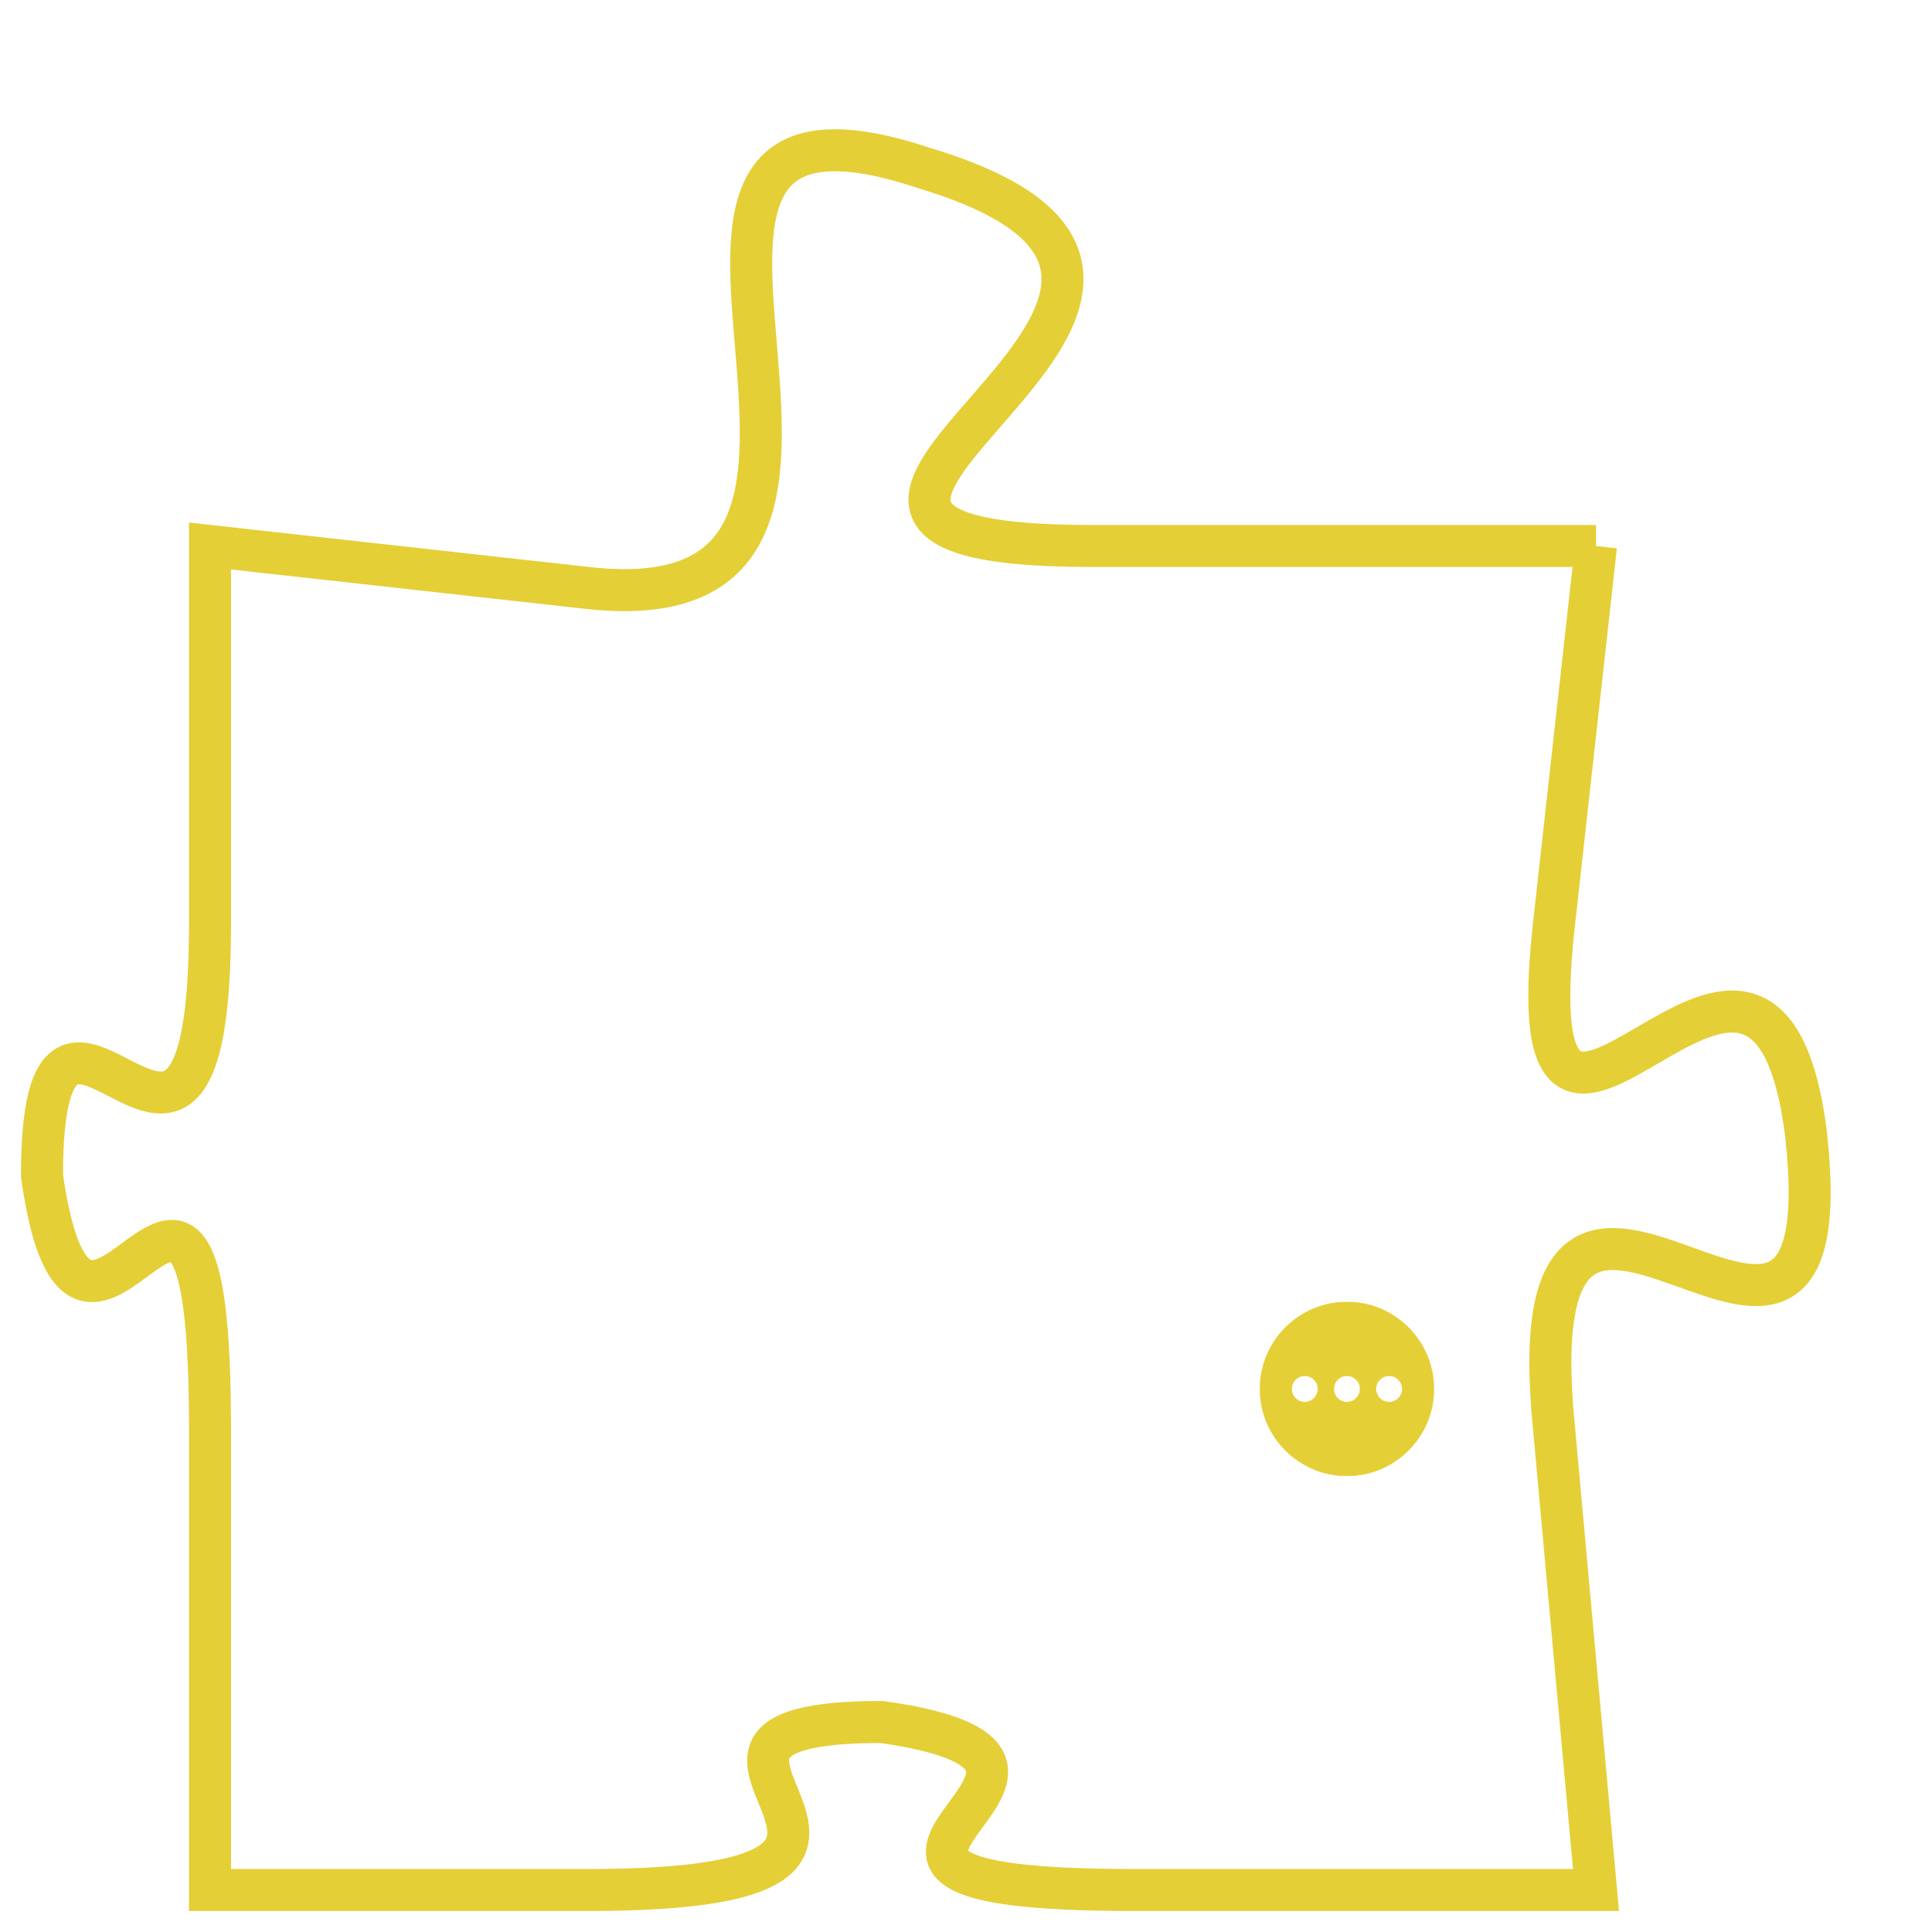 <svg version="1.1" xmlns="http://www.w3.org/2000/svg" xmlns:xlink="http://www.w3.org/1999/xlink" fill="transparent" x="0" y="0" width="350" height="350" preserveAspectRatio="xMinYMin slice"><style type="text/css">.links{fill:transparent;stroke: #E4CF37;}.links:hover{fill:#63D272; opacity:0.4;}</style><defs><g id="allt"><path id="t204" d="M2475,32 L2463,32 C2452,32 2469,26 2459,23 C2450,20 2460,34 2451,33 L2442,32 2442,32 L2442,41 C2442,50 2438,40 2438,47 C2439,54 2442,43 2442,53 L2442,64 2442,64 L2451,64 C2461,64 2451,60 2458,60 C2465,61 2454,64 2464,64 L2475,64 2475,64 L2474,53 C2473,43 2481,55 2480,46 C2479,38 2473,50 2474,41 L2475,32"/></g><clipPath id="c" clipRule="evenodd" fill="transparent"><use href="#t204"/></clipPath></defs><svg viewBox="2437 19 45 46" preserveAspectRatio="xMinYMin meet"><svg width="4380" height="2430"><g><image crossorigin="anonymous" x="0" y="0" href="https://nftpuzzle.license-token.com/assets/completepuzzle.svg" width="100%" height="100%" /><g class="links"><use href="#t204"/></g></g></svg><svg x="2467" y="50" height="9%" width="9%" viewBox="0 0 330 330"><g><a xlink:href="https://nftpuzzle.license-token.com/" class="links"><title>See the most innovative NFT based token software licensing project</title><path fill="#E4CF37" id="more" d="M165,0C74.019,0,0,74.019,0,165s74.019,165,165,165s165-74.019,165-165S255.981,0,165,0z M85,190 c-13.785,0-25-11.215-25-25s11.215-25,25-25s25,11.215,25,25S98.785,190,85,190z M165,190c-13.785,0-25-11.215-25-25 s11.215-25,25-25s25,11.215,25,25S178.785,190,165,190z M245,190c-13.785,0-25-11.215-25-25s11.215-25,25-25 c13.785,0,25,11.215,25,25S258.785,190,245,190z"></path></a></g></svg></svg></svg>